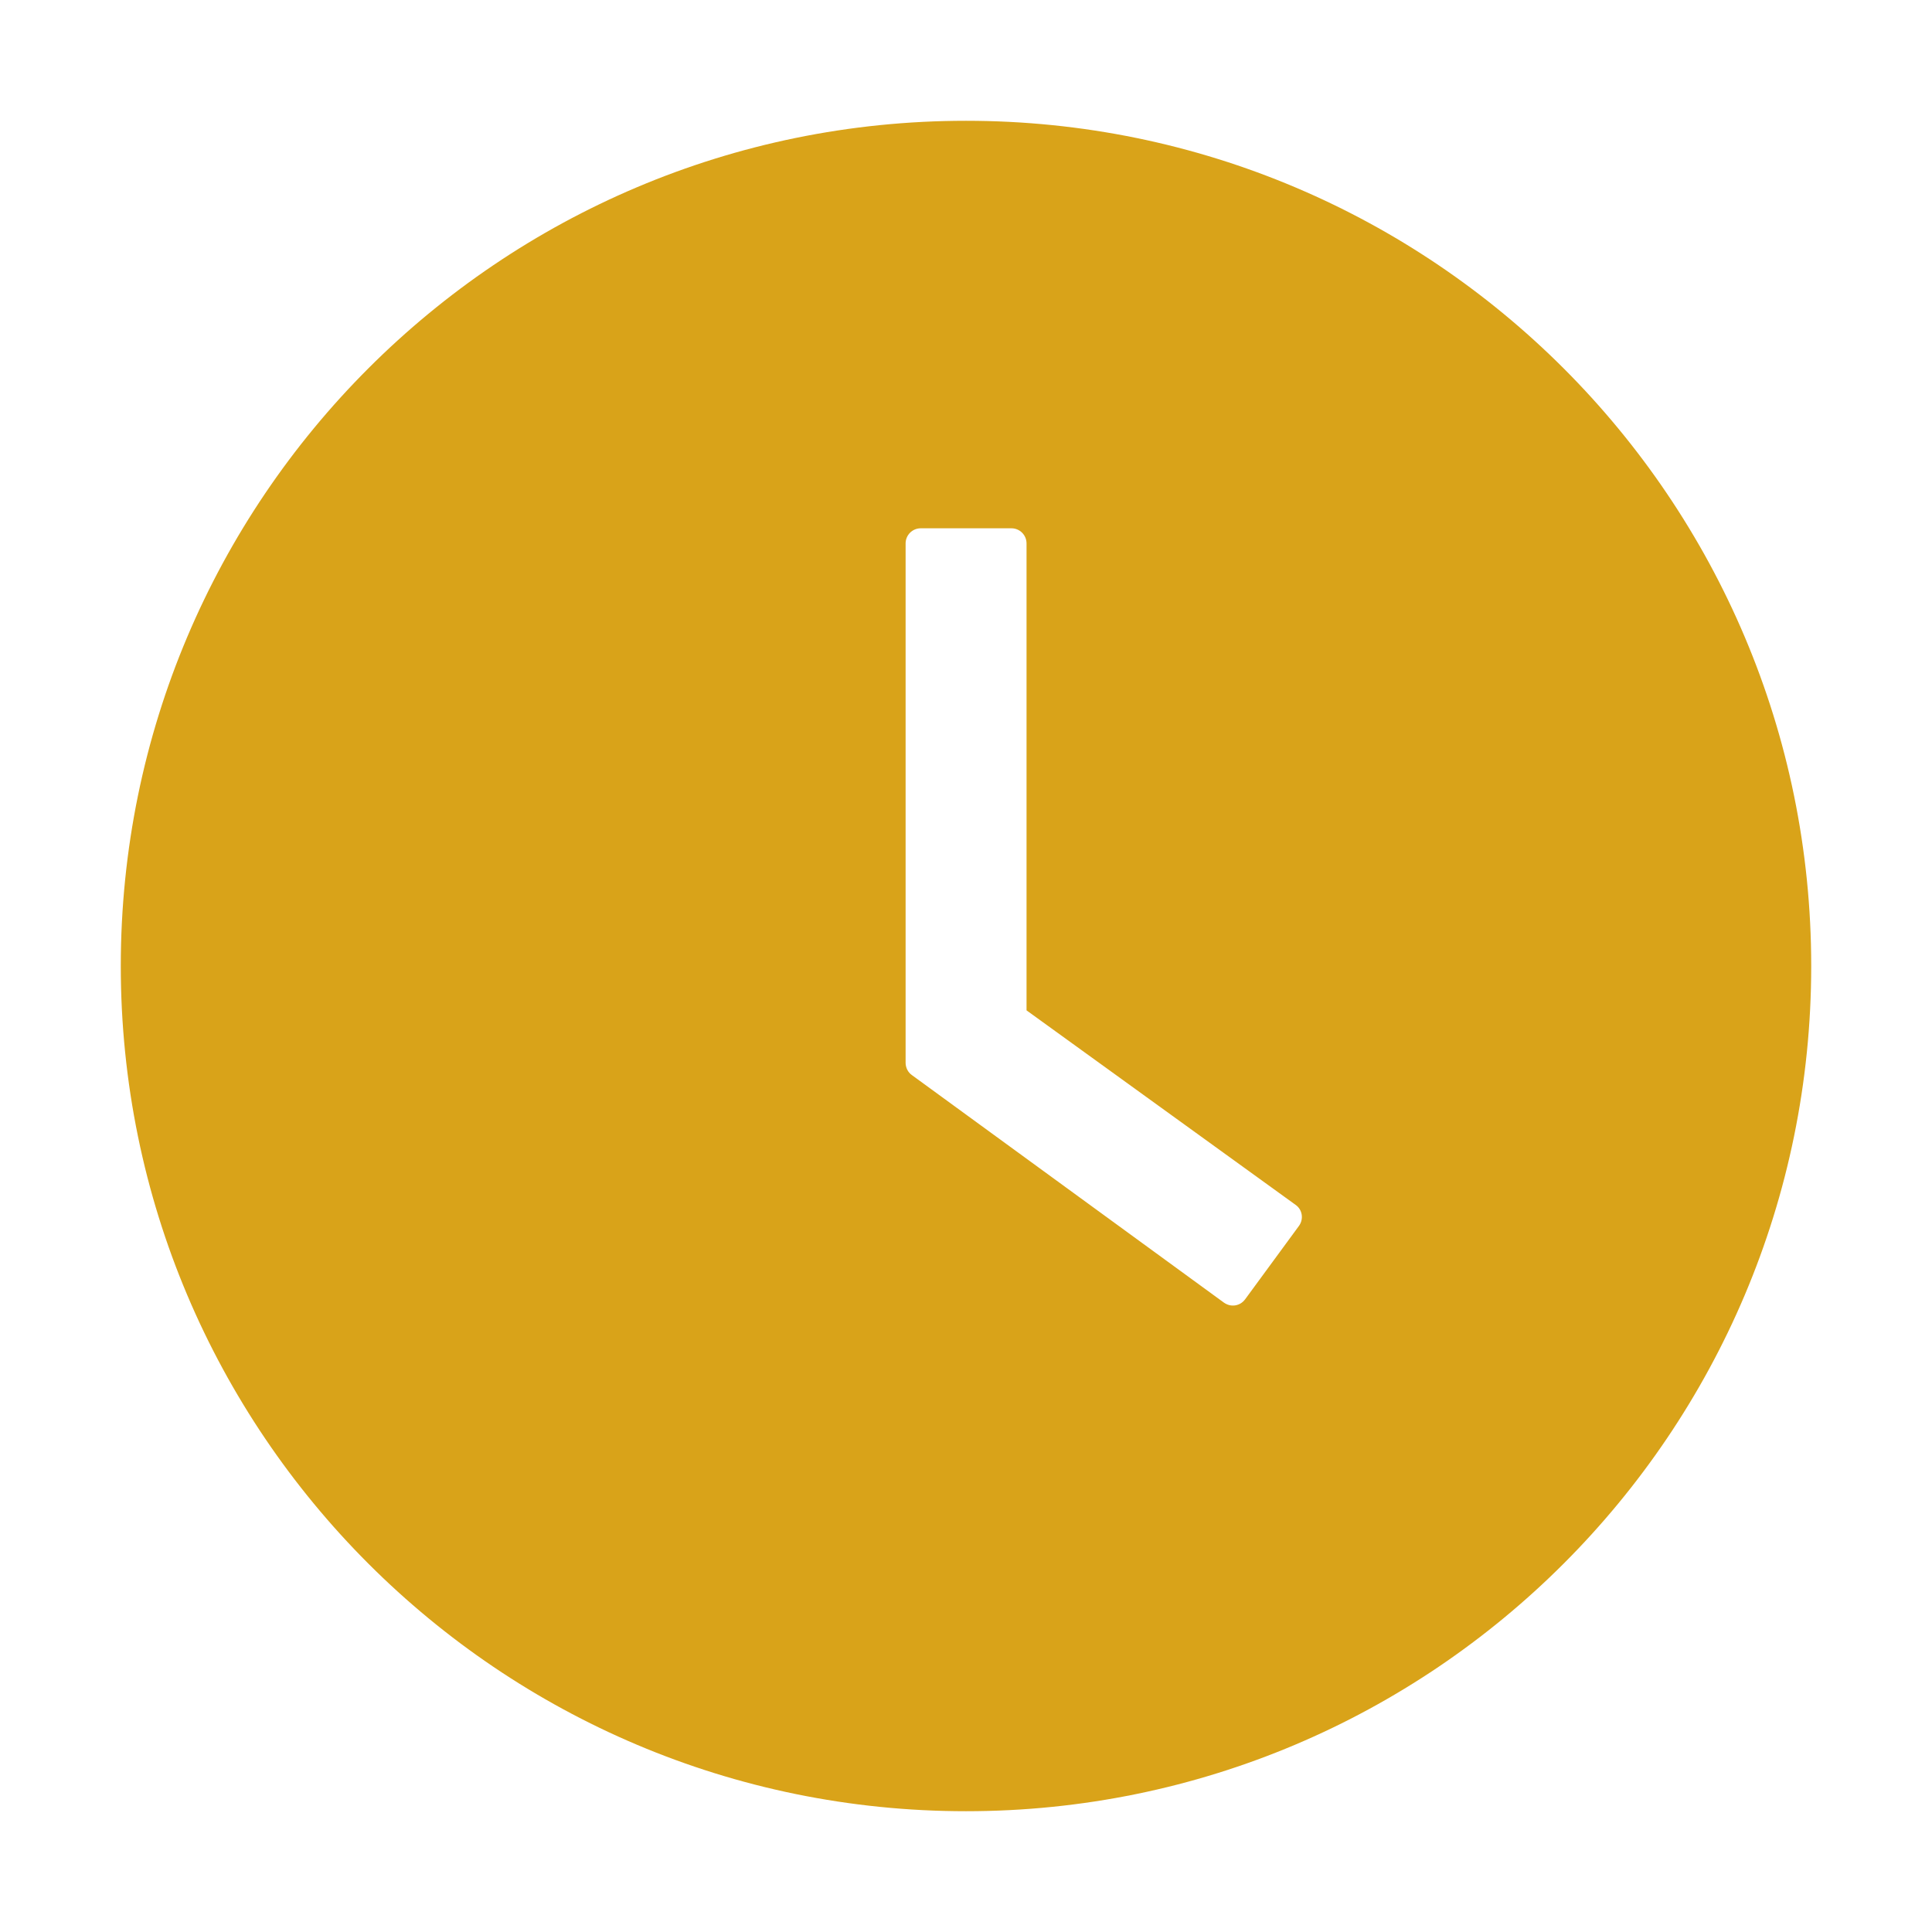 <svg width="27" height="27" viewBox="0 0 27 27" fill="none" xmlns="http://www.w3.org/2000/svg">
<path d="M13.5 1.688C6.977 1.688 1.688 6.977 1.688 13.5C1.688 20.023 6.977 25.312 13.5 25.312C20.023 25.312 25.312 20.023 25.312 13.5C25.312 6.977 20.023 1.688 13.5 1.688ZM18.154 17.131L17.4 18.159C17.383 18.181 17.363 18.2 17.339 18.215C17.315 18.229 17.289 18.239 17.261 18.243C17.234 18.247 17.206 18.246 17.179 18.239C17.152 18.232 17.127 18.22 17.104 18.204L12.743 15.024C12.716 15.005 12.694 14.979 12.679 14.949C12.664 14.919 12.656 14.886 12.656 14.853V7.594C12.656 7.478 12.751 7.383 12.867 7.383H14.135C14.252 7.383 14.346 7.478 14.346 7.594V14.12L18.106 16.838C18.201 16.904 18.222 17.036 18.154 17.131Z" fill="#D9A319"/>
</svg>
